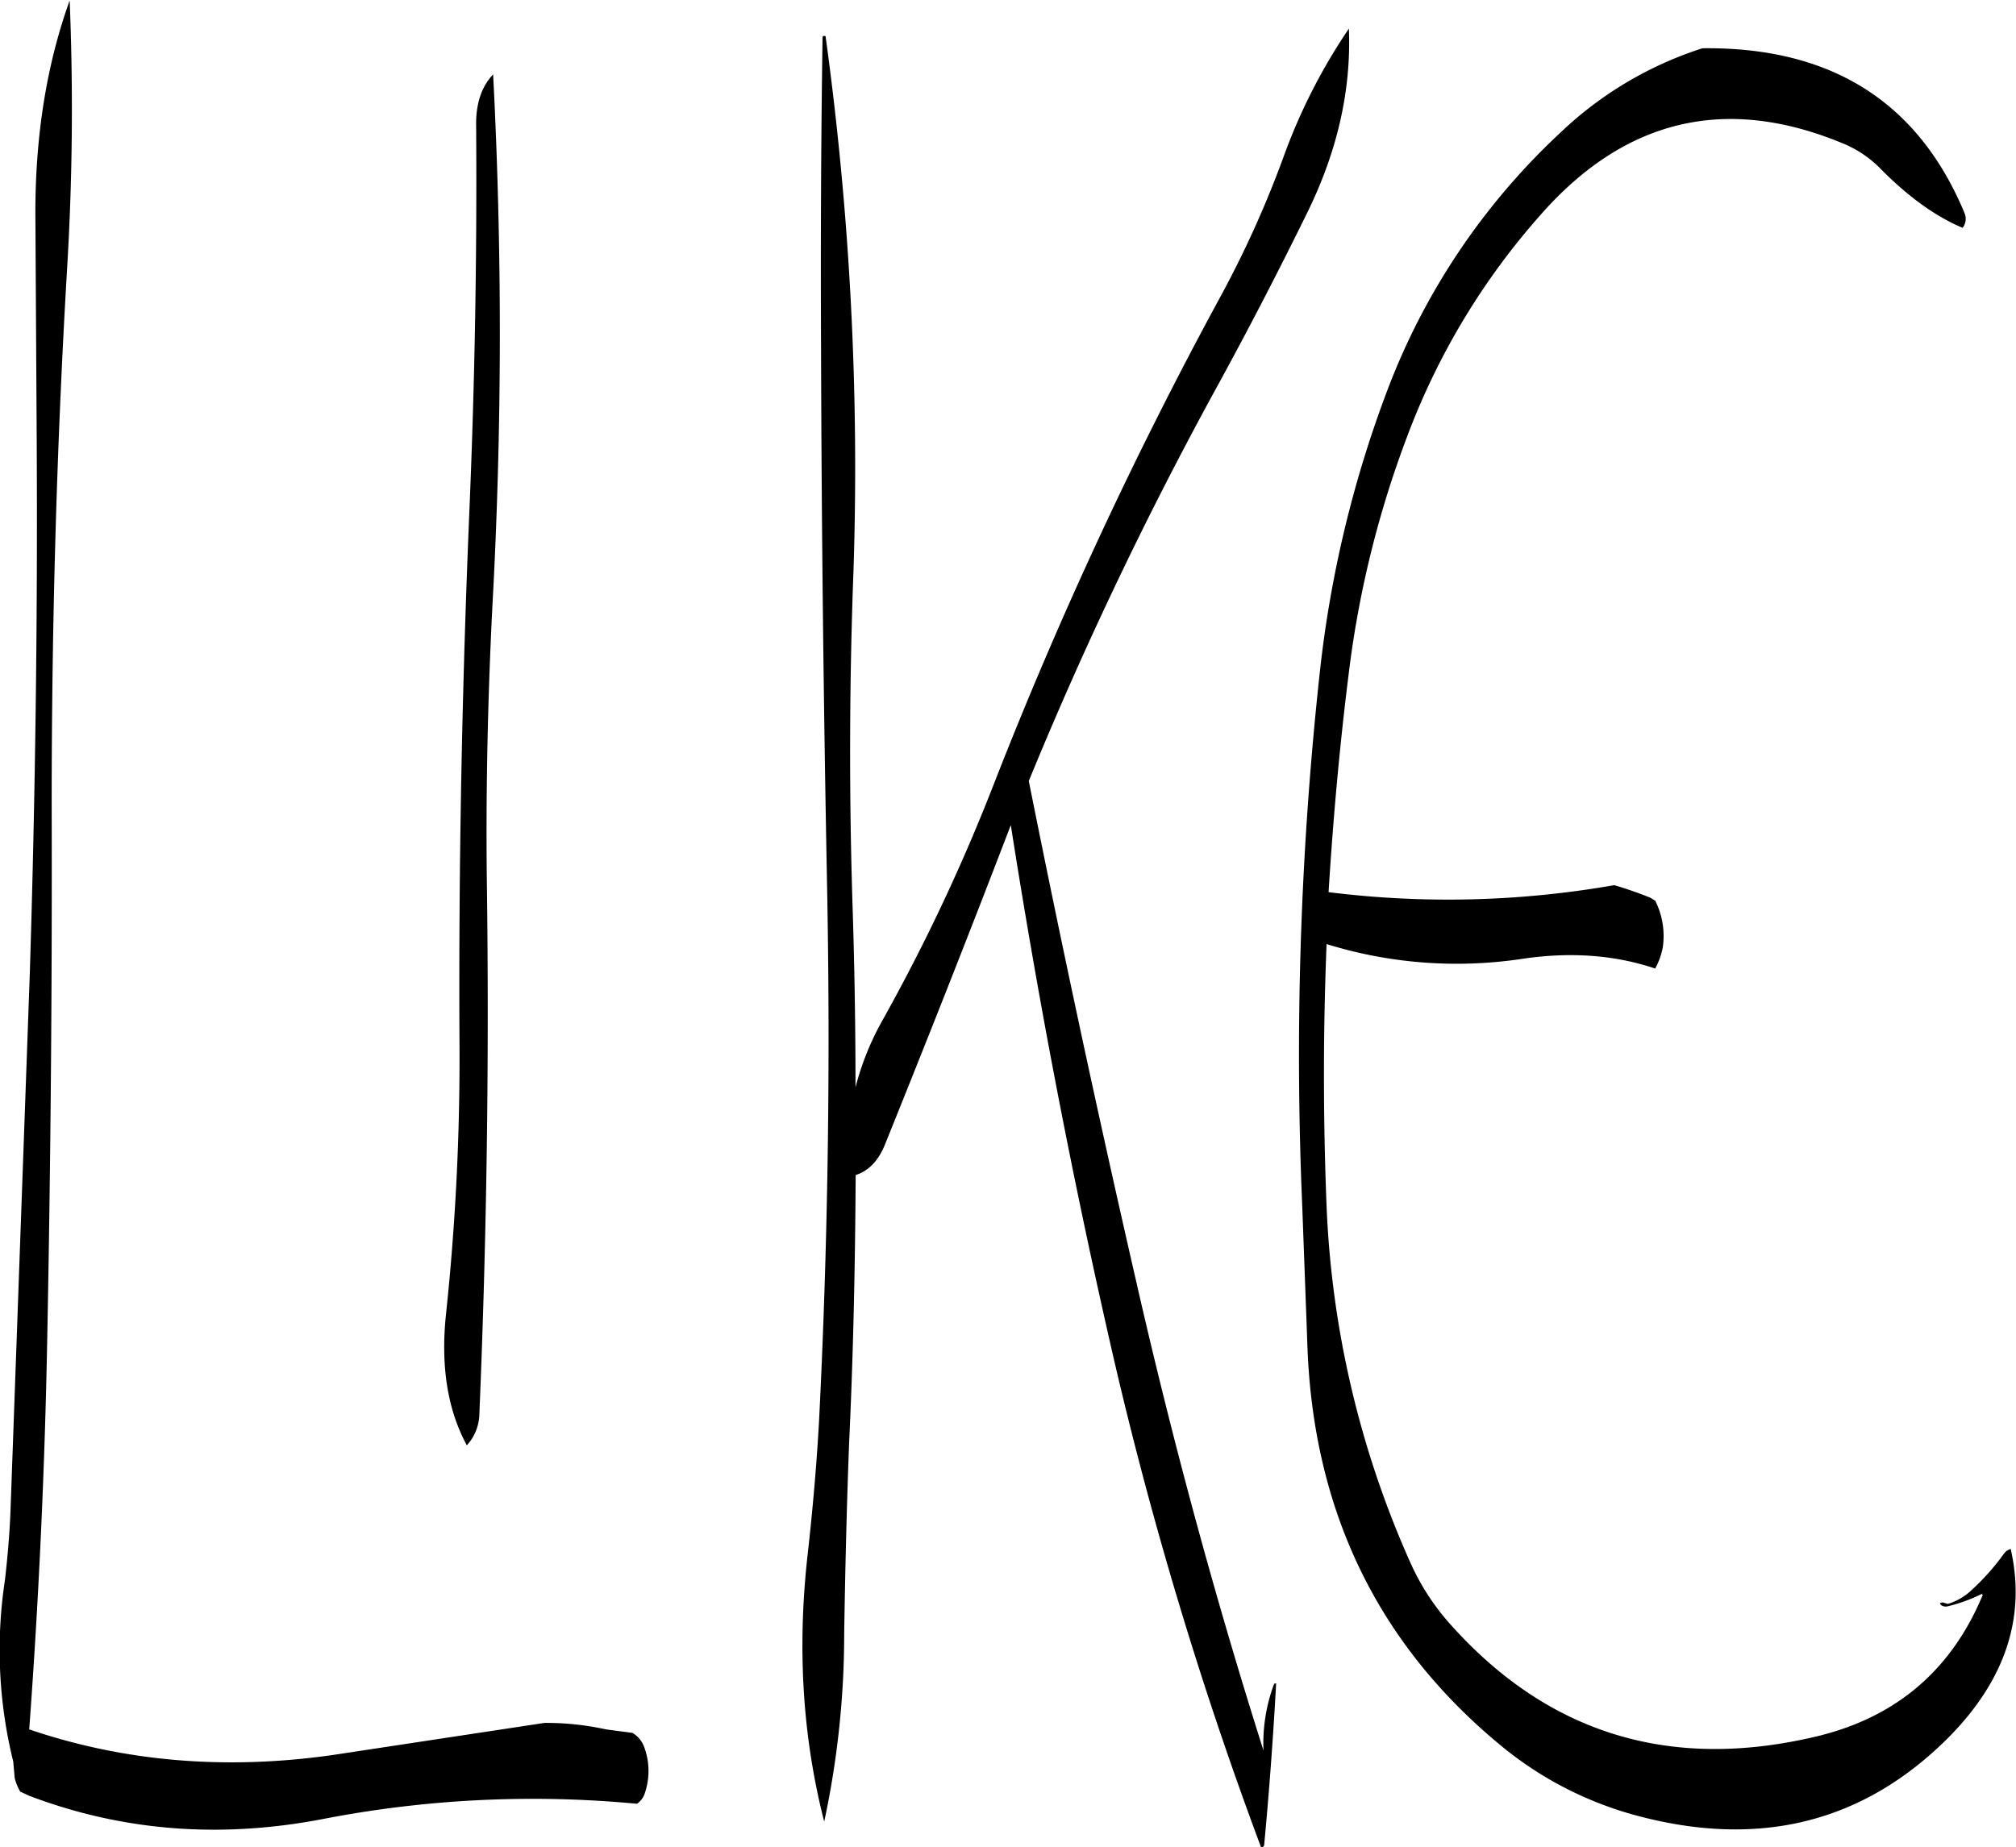 <svg id="Layer_1" data-name="Layer 1" xmlns="http://www.w3.org/2000/svg" viewBox="0 0 484.45 444"><defs><style>.cls-1{fill-rule:evenodd;}</style></defs><path class="cls-1" d="M172.32,191.4c-1.8,42.84-2.64,85.92-2.4,129a582.22,582.22,0,0,1-3.24,64.68c-1.32,12.48.36,23,5,31.56a11.44,11.44,0,0,0,3-7.2q2.7-64.26,1.8-129.12c-.24-21.6.24-43.2,1.32-64.92A1203.85,1203.85,0,0,0,178,87.12c-2.76,2.88-4.2,7.08-4.08,12.48Q174.24,145.68,172.32,191.4Zm-104-16.56q.36,64.44-1.68,129L62,433c-.24,5.52-.72,10.92-1.32,16.08a111.73,111.73,0,0,0,2,43.56l.36,4a12.29,12.29,0,0,0,1.32,3.24l2.16,1q33.66,12.78,70.92,5.52a264.52,264.52,0,0,1,75.12-3.6,4.8,4.8,0,0,0,1.8-2.28,16.55,16.55,0,0,0-.12-11.52,6.52,6.52,0,0,0-2.76-3.24l-6.36-.84a67,67,0,0,0-14.76-1.56l-50.64,7.68c-25.8,3.72-50.28,1.68-73.2-6.12q3.42-46.26,4.32-93.24c.84-43.08,1.2-86,1.08-129.12,0-43.32,1.2-86.4,3.72-129a639.73,639.73,0,0,0,.6-64.2Q68,92.28,68,120.36ZM367.92,107a250.11,250.11,0,0,1-15.24,33.72A1029.19,1029.19,0,0,0,298.44,257.4a454.78,454.78,0,0,1-26.76,56.88,66.57,66.57,0,0,0-6.6,16.32c0-14.64-.24-29.28-.72-44q-1.26-40.14.24-80.28a759.8,759.8,0,0,0-6.72-128.4q-.72-.18-.72.36-.54,36.36-.36,74.4c.12,42.84.6,85.92,1.44,129s.24,86.28-1.92,129.12c-.6,10.8-1.56,21.6-2.76,32.28q-3.78,33.66,4,64a215,215,0,0,0,4.8-45.12c.24-15.24.6-30.72,1.2-46.2,1-21.24,1.44-42.6,1.56-64.08,3.12-1,5.52-3.48,7.08-7.44,8.88-22,17.52-43.8,26-65.76l4.2-10.92q9.54,61,23.16,121.32a945.13,945.13,0,0,0,37,124.44c.48-.12.72-.36.72-.6q1.8-19.08,2.88-38.88l-.48.12A40.74,40.74,0,0,0,363.12,490q-17.46-55.08-30.6-112.8-13.86-60.48-25.8-120.24a935.16,935.16,0,0,1,45.12-94.56c7.56-13.8,14.76-27.72,21.6-41.64,7.32-14.76,10.8-29.64,10.2-44.64A138.77,138.77,0,0,0,367.92,107Zm163.56,13.2c-11.16-26.52-32-39.72-62.88-39.36a88.5,88.5,0,0,0-34,20.16,163.58,163.58,0,0,0-41.76,62.16,275.22,275.22,0,0,0-16.2,67.8,848.08,848.08,0,0,0-4.2,128.4l1.2,32.4q1.8,60.48,47,97.44a86.25,86.25,0,0,0,32.16,16.44q44.28,11.88,74.88-18.72c13.68-13.8,18.72-28.92,15-45.36a2.92,2.92,0,0,0-1.68,1.2,55.76,55.76,0,0,1-7.56,8.52,14.18,14.18,0,0,1-5.88,3.48l-1.2-.36-.6.12c-.12.12,0,.24.12.48a2,2,0,0,0,1.56.36,38.3,38.3,0,0,0,8.28-3l.24.24q-11.16,26.82-39.24,33.84c-35.4,8.64-65-.24-88.68-26.76a57.1,57.1,0,0,1-9.48-14.52,232.84,232.84,0,0,1-20.28-86q-1.26-31.68,0-63a105.63,105.63,0,0,0,46.68,3.6c11.76-1.8,22.56-1,32.28,2.28a17.26,17.26,0,0,0,1.8-4.92,18.75,18.75,0,0,0-1.8-11.4l-1.2-.72a91.33,91.33,0,0,0-8.64-3,231.09,231.09,0,0,1-68.64,1.68c1.08-17.52,2.64-34.92,4.8-52.2a244.35,244.35,0,0,1,14.28-57.84A170,170,0,0,1,429.6,121c20.28-23.16,44.52-28.92,72.48-17.4a27,27,0,0,1,8.88,5.76c6.84,7,13.56,11.88,20.16,14.64A3.53,3.53,0,0,0,531.48,120.24Z" transform="translate(-59.5 -69.24)"/></svg>